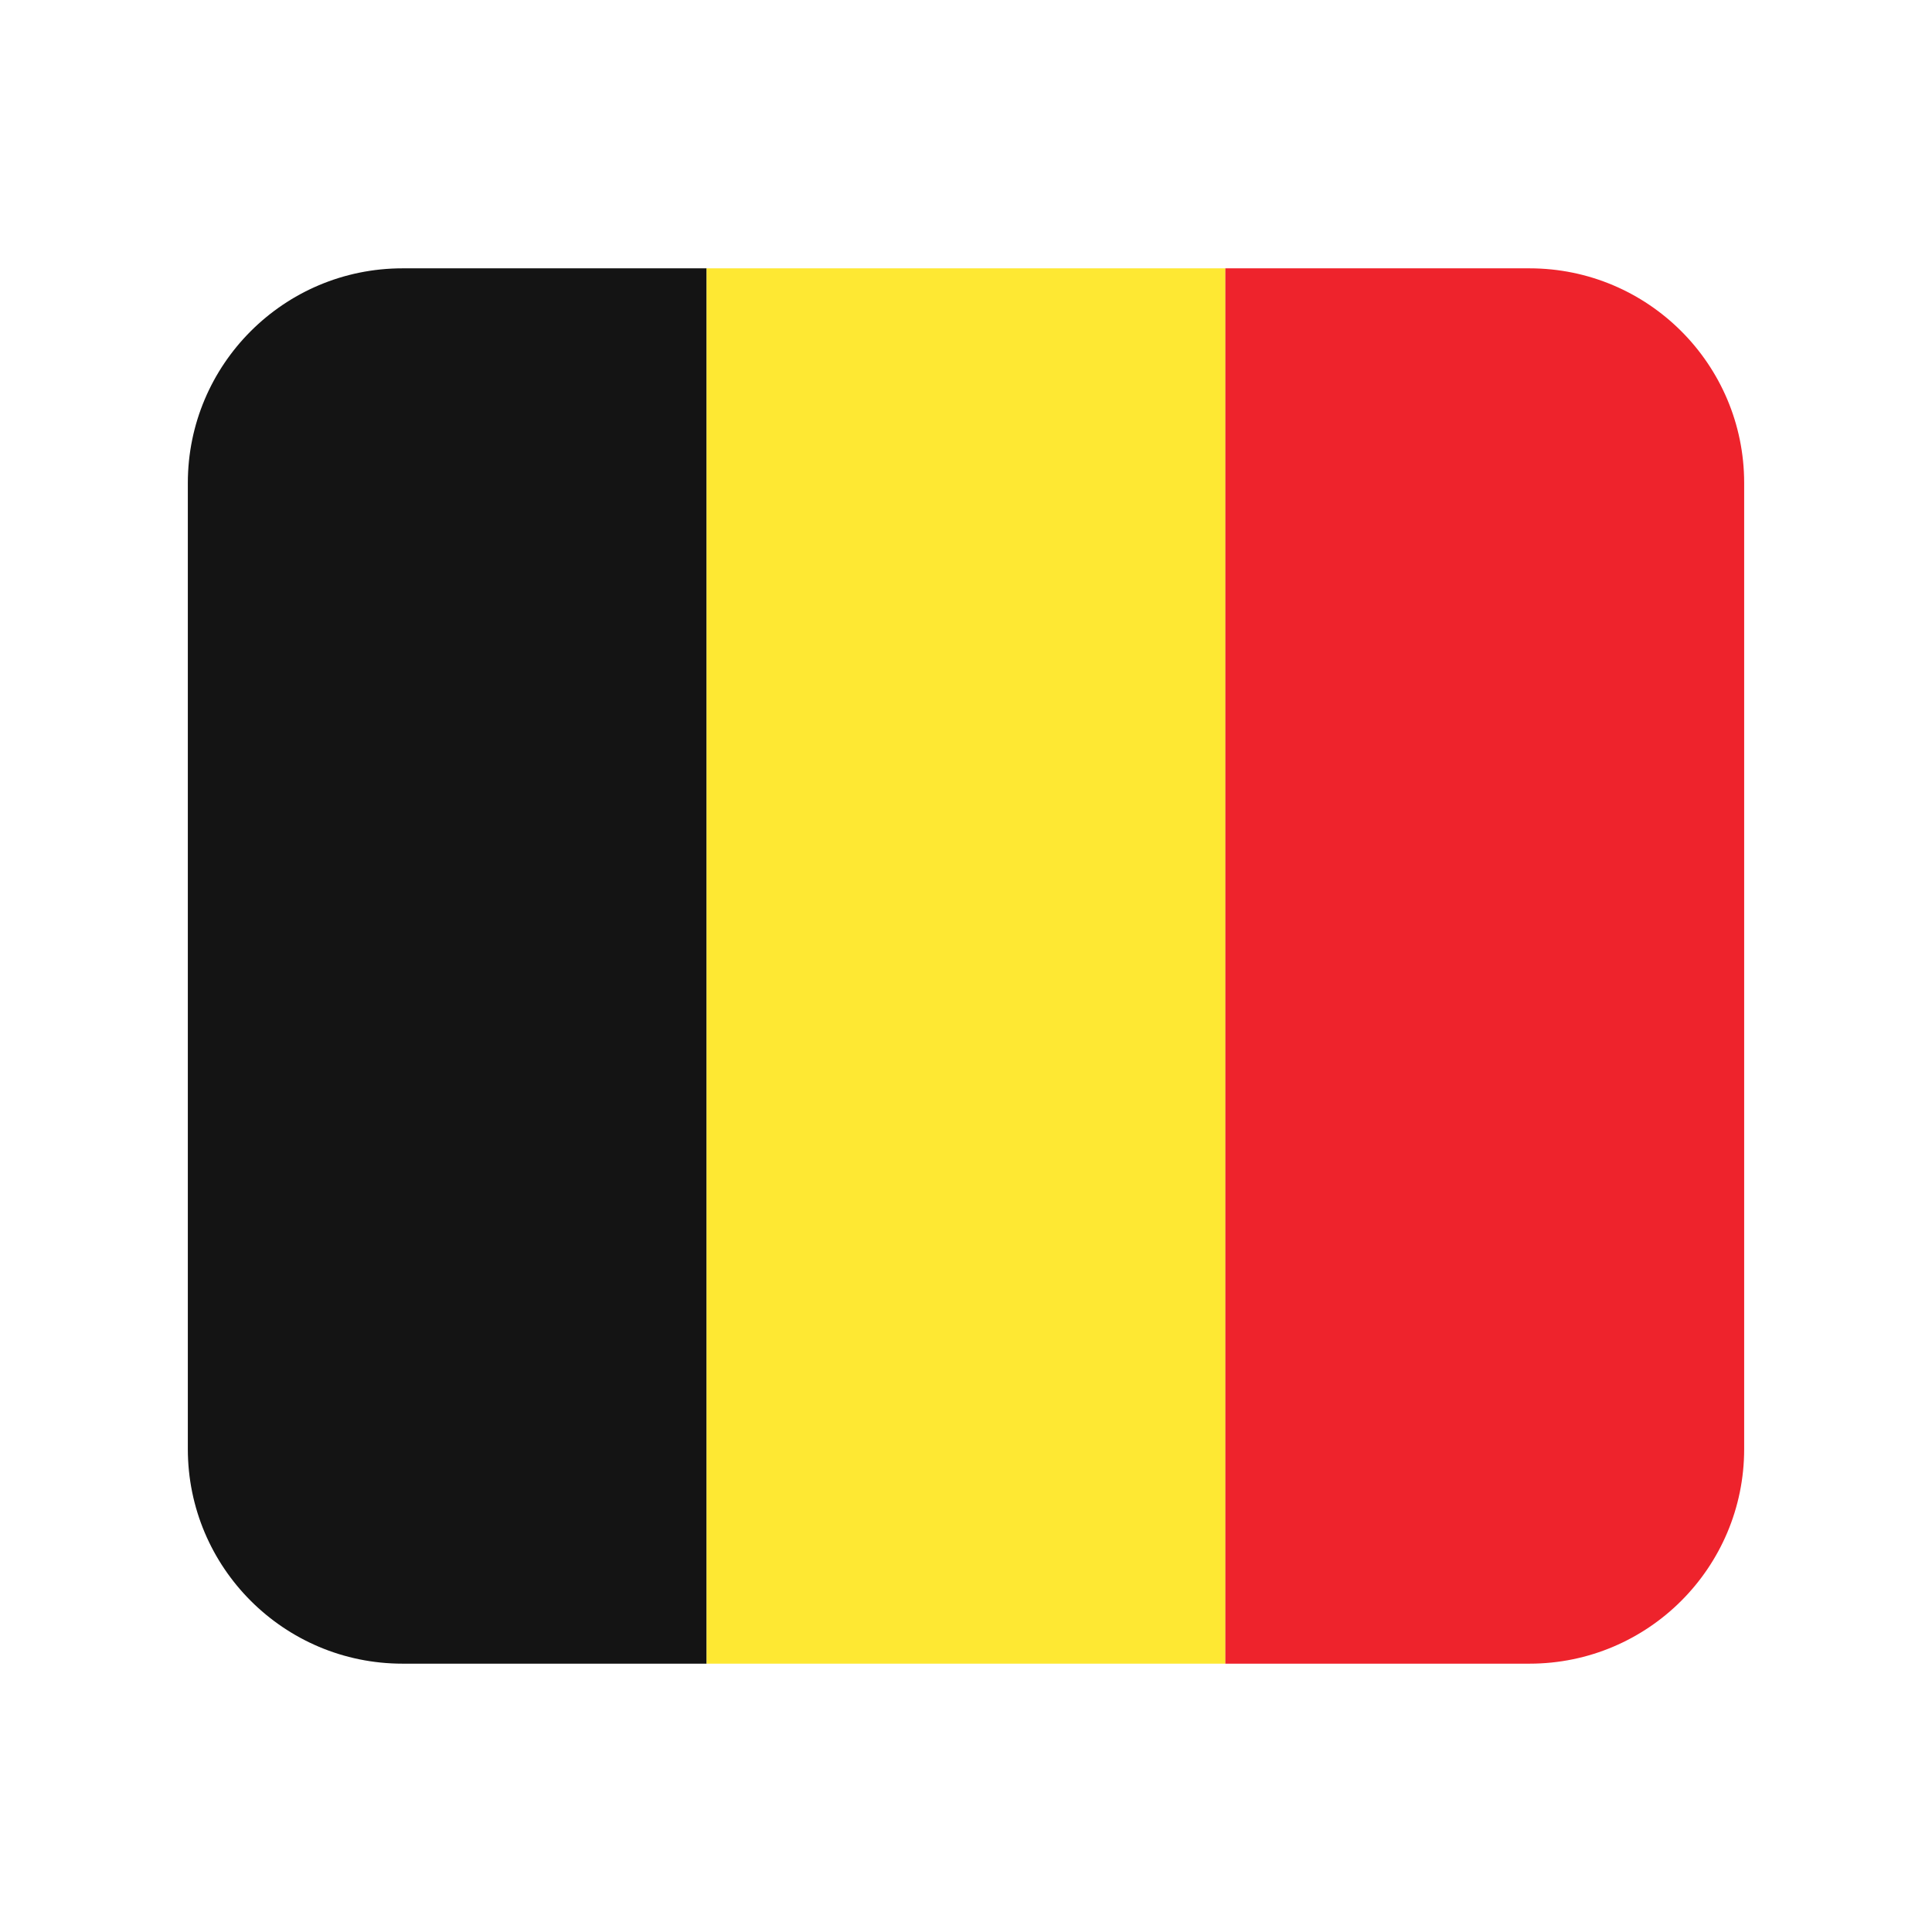 <svg xmlns="http://www.w3.org/2000/svg" viewBox="0 0 36 36"><path fill="#141414" d="M7.5 5C5.291 5 3.5 6.791 3.5 9v18c0 2.209 1.791 4 4 4h5.667V5H4z"/><path fill="#FEE833" d="M13.167 5h9.667v26H13.167z"/><path fill="#EE232C" d="M30.833 5h-8v26h5.667c2.209 0 4-1.791 4-4V9c0-2.209-1.791-4-4-4z"/></svg>